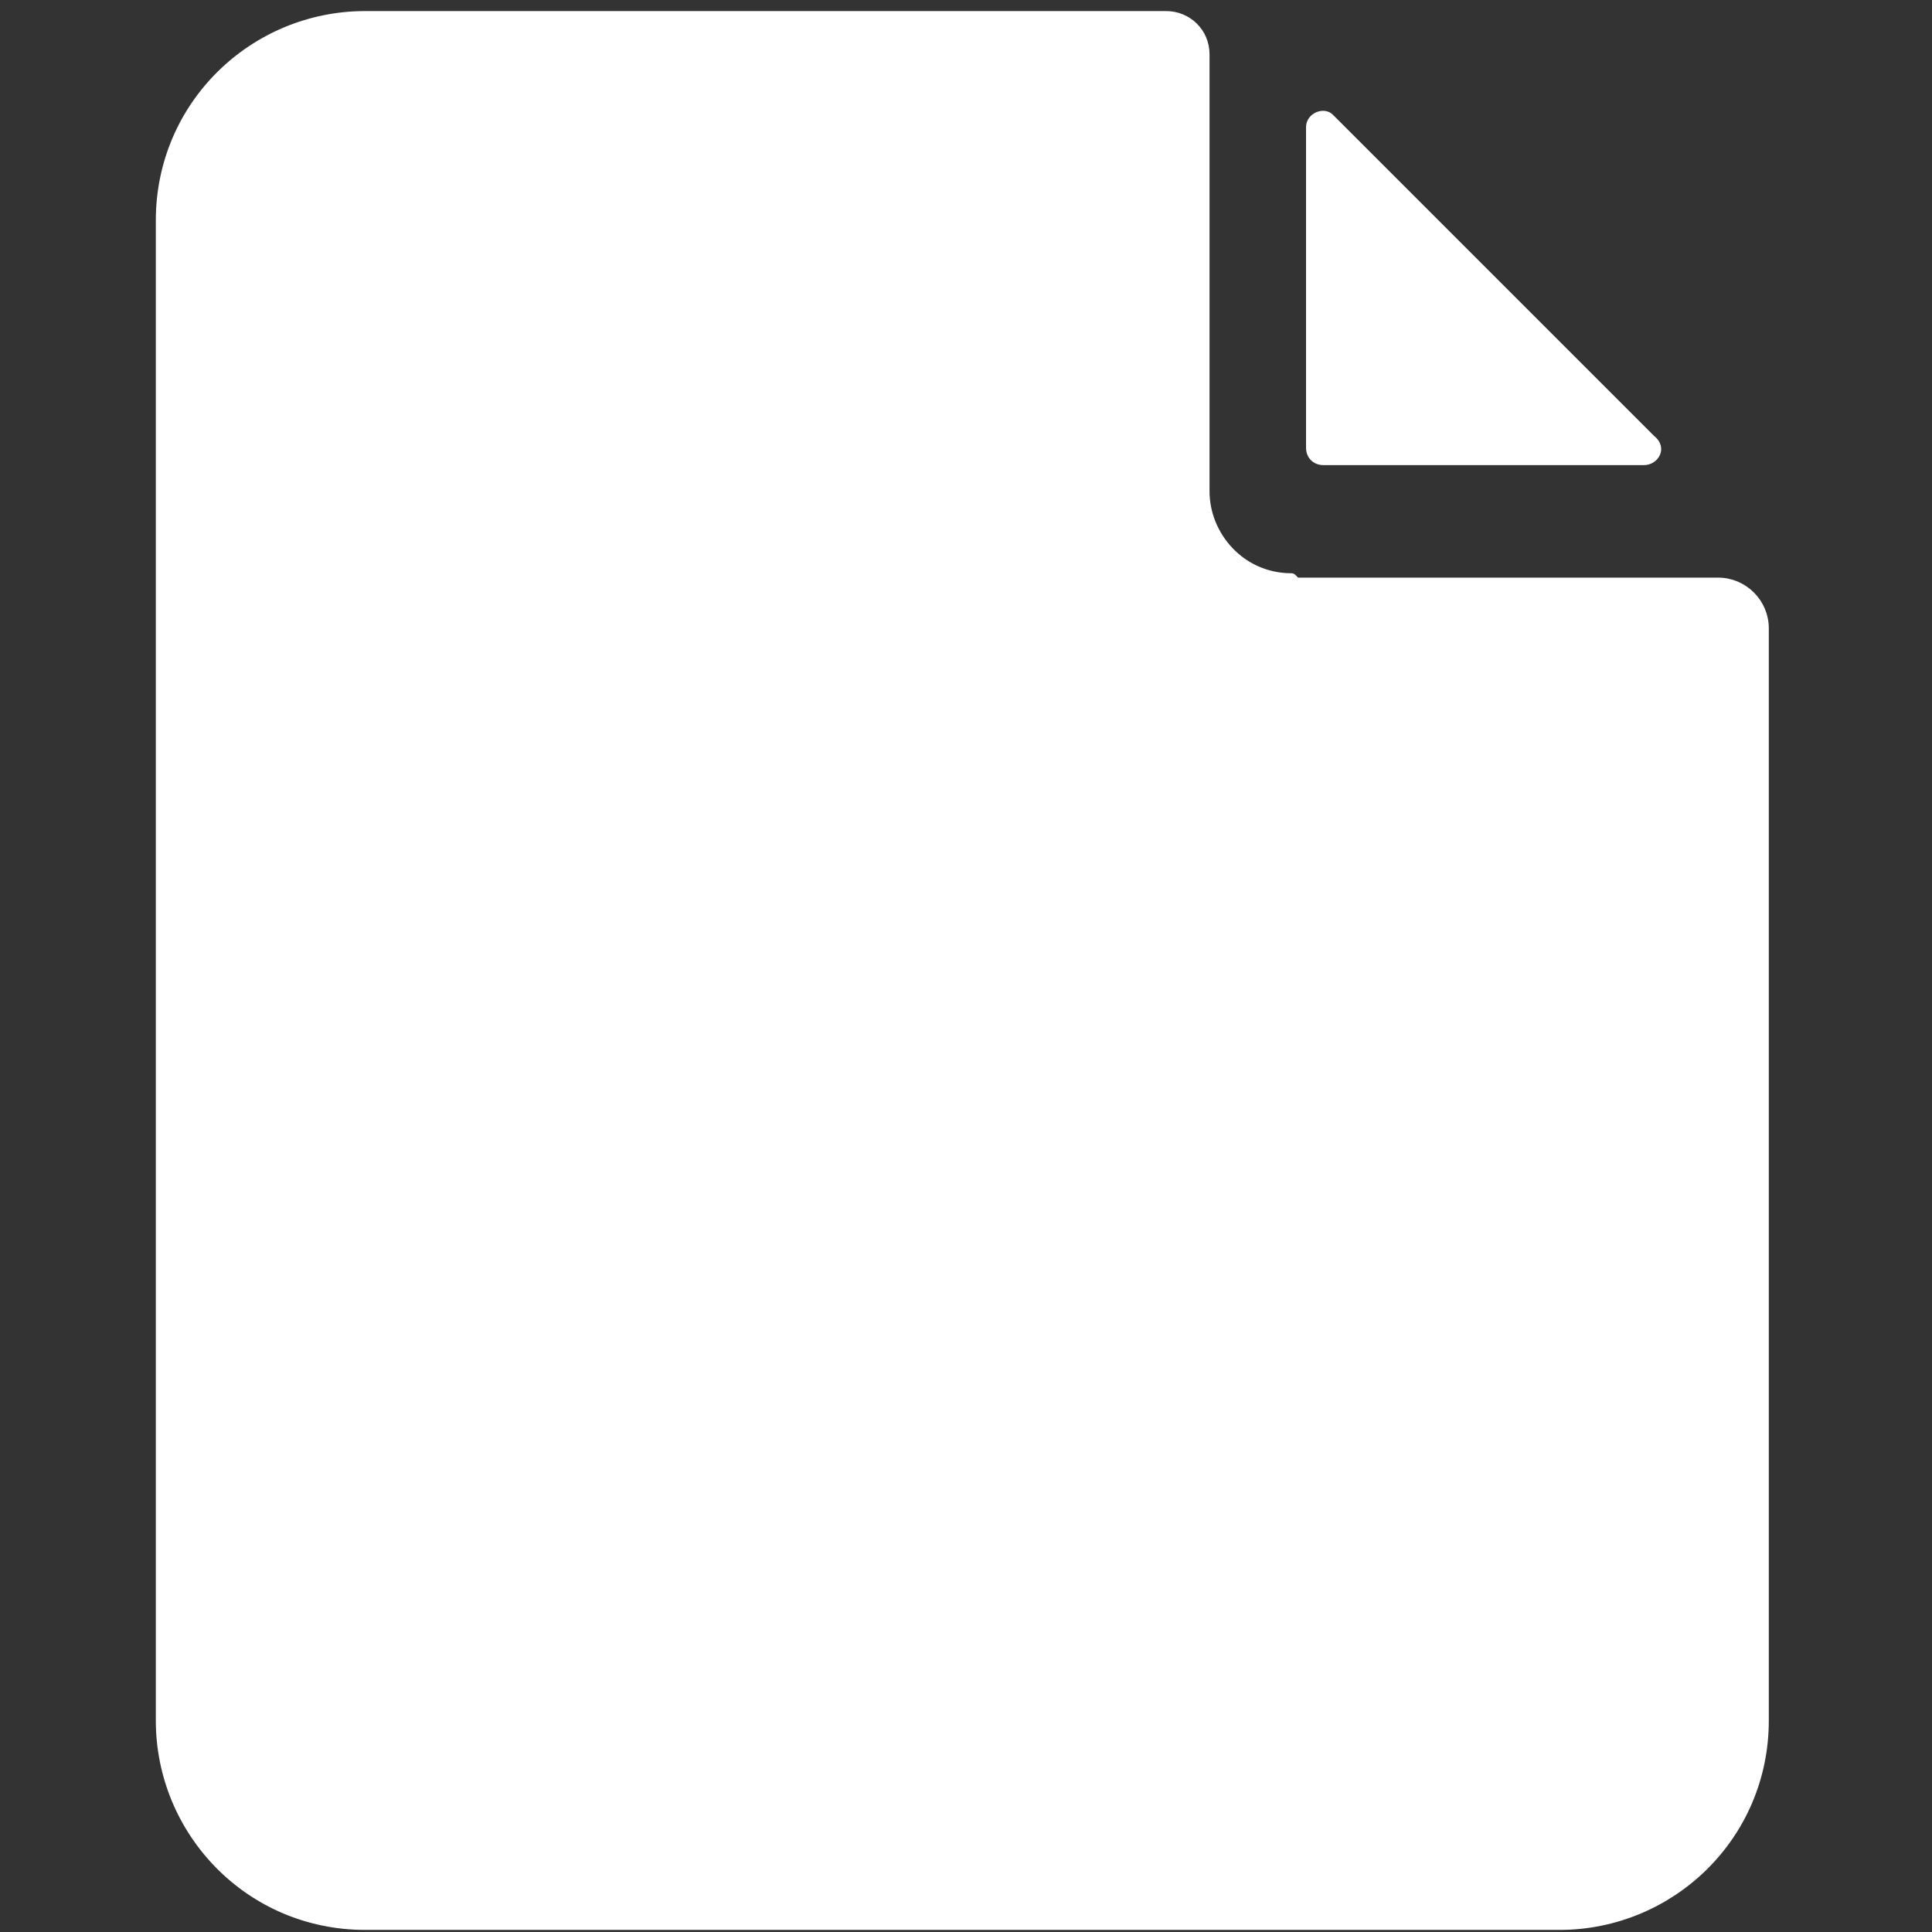 <svg id="a" enable-background="new 0 0 130 130" version="1.1" viewBox="0 0 130 130" xmlns="http://www.w3.org/2000/svg"><rect x="0" y="0" width="130" height="130" fill="#333333" stroke="none"/><style type="text/css">.st0{fill:#FFFFFF;}
	.st1{fill:#FFFFFF;stroke:#FFFFFF;stroke-width:0.266;stroke-linecap:round;stroke-linejoin:round;stroke-miterlimit:9.8;}
	.st2{fill:#FFFFFF;stroke:#FFFFFF;stroke-width:0.749;stroke-linecap:round;stroke-linejoin:round;stroke-miterlimit:9.8;}
	.st3{fill:#6997BB;stroke:#2E4D64;stroke-width:1.624;stroke-miterlimit:3.842;}</style><g id="b" transform="matrix(.98 0 0 .98 -16 -13)"><path id="c" class="st0" d="m106 22v22c0 0.7 0.5 1.2 1.2 1.2h22c1 0 1.7-1.2 0.7-2l-22-22c-0.6-0.7-1.9-0.2-1.9 0.8z"/><path id="d" class="st2" d="m105 53c-3.5 0-6-2.9-6-6v-30c0-1.5-1.2-2.6-2.6-2.6h-55c-7.6 0-14 6.1-14 14v103c0 7.6 6.1 14 14 14h82c7.6 0 14-6.1 14-14v-75c0-1.7-1.4-3.1-3.1-3.1h-29z"/></g></svg>
